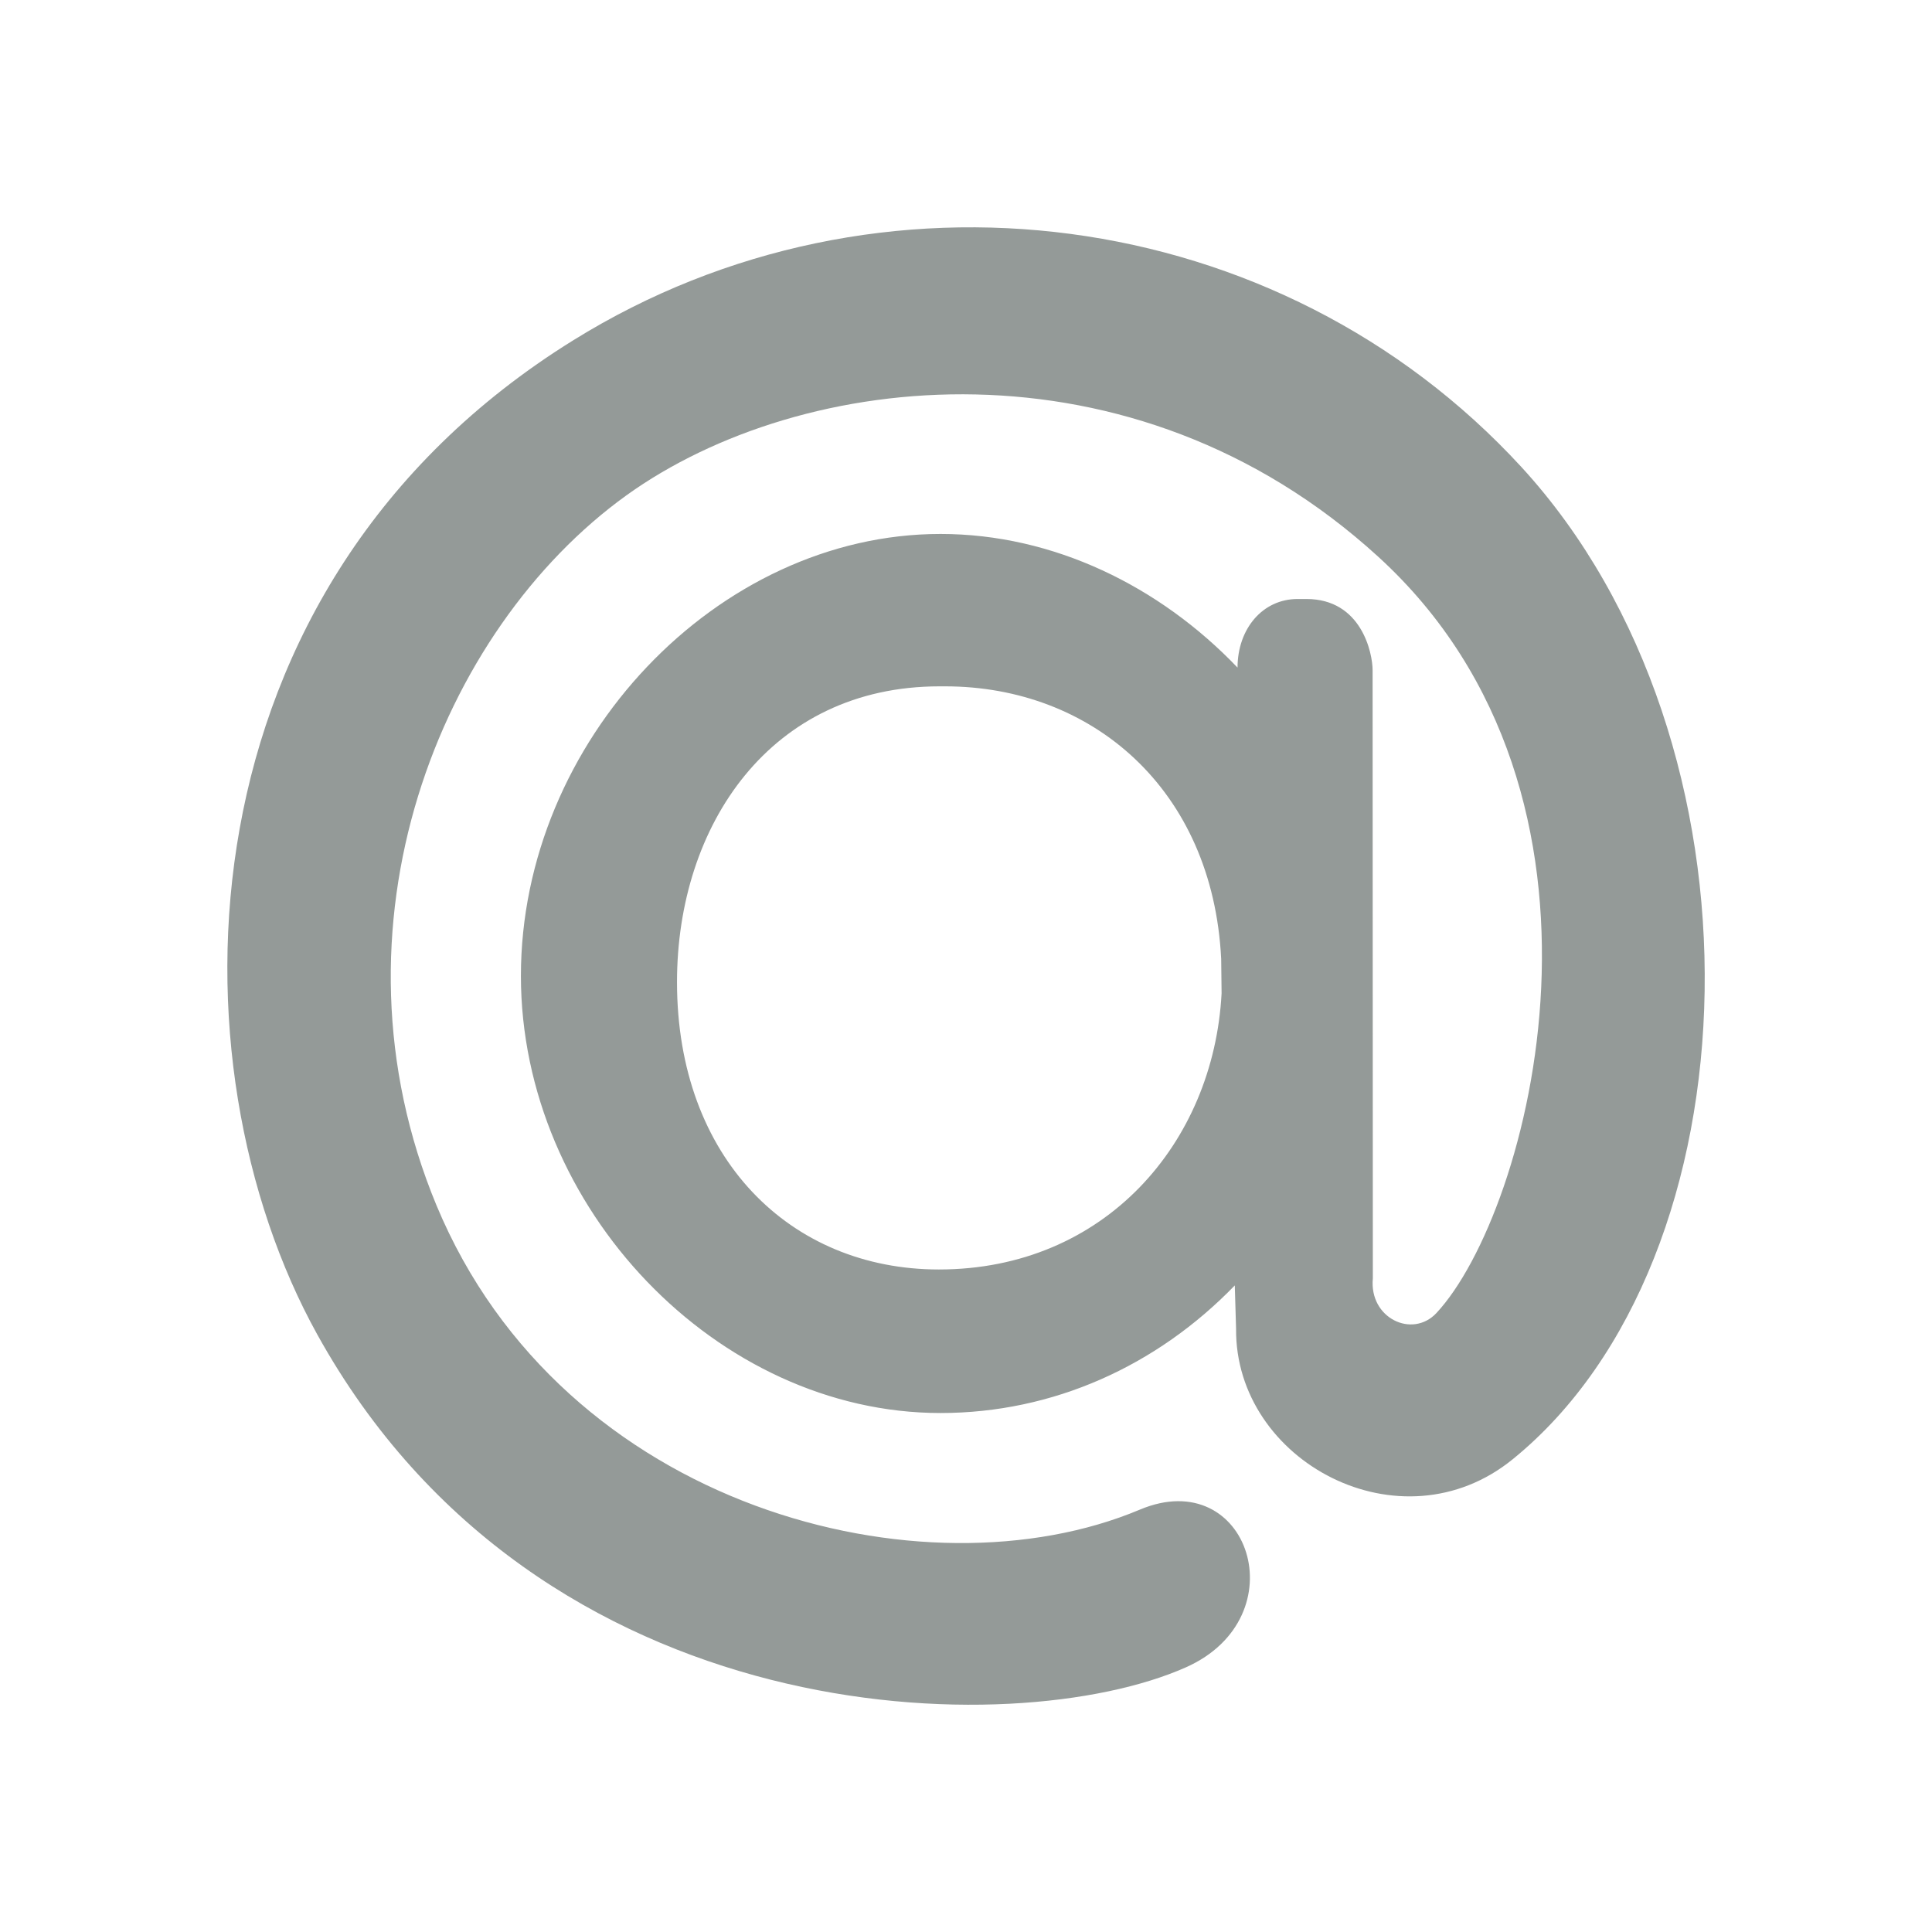 <svg width="24" height="24" fill="none" xmlns="http://www.w3.org/2000/svg"><path d="M11.683 6.633c1.401 0 2.722.647 3.69 1.66v.002c0-.486.313-.854.746-.854h.11c.685 0 .822.673.822.885l.003 7.554c-.048.495.49.75.789.432 1.161-1.245 2.553-6.408-.723-9.397-3.056-2.79-7.157-2.329-9.338-.762-2.317 1.669-3.799 5.355-2.36 8.82 1.572 3.778 6.064 4.905 8.738 3.78 1.353-.569 1.977 1.336.57 1.96-2.12.942-8.029.846-10.789-4.136-1.864-3.365-1.765-9.284 3.182-12.351 3.78-2.348 8.77-1.697 11.777 1.576 3.143 3.425 2.961 9.832-.107 12.324-1.39 1.132-3.453.03-3.438-1.62l-.016-.538c-.967.999-2.255 1.585-3.656 1.585-2.771 0-5.212-2.544-5.212-5.43 0-2.918 2.44-5.49 5.212-5.49zm3.487 5.28c-.105-2.114-1.61-3.387-3.43-3.387h-.069c-2.097 0-3.261 1.722-3.261 3.674 0 2.188 1.407 3.57 3.253 3.57 2.06 0 3.413-1.571 3.512-3.43l-.005-.426z" fill="#949A98"/></svg>